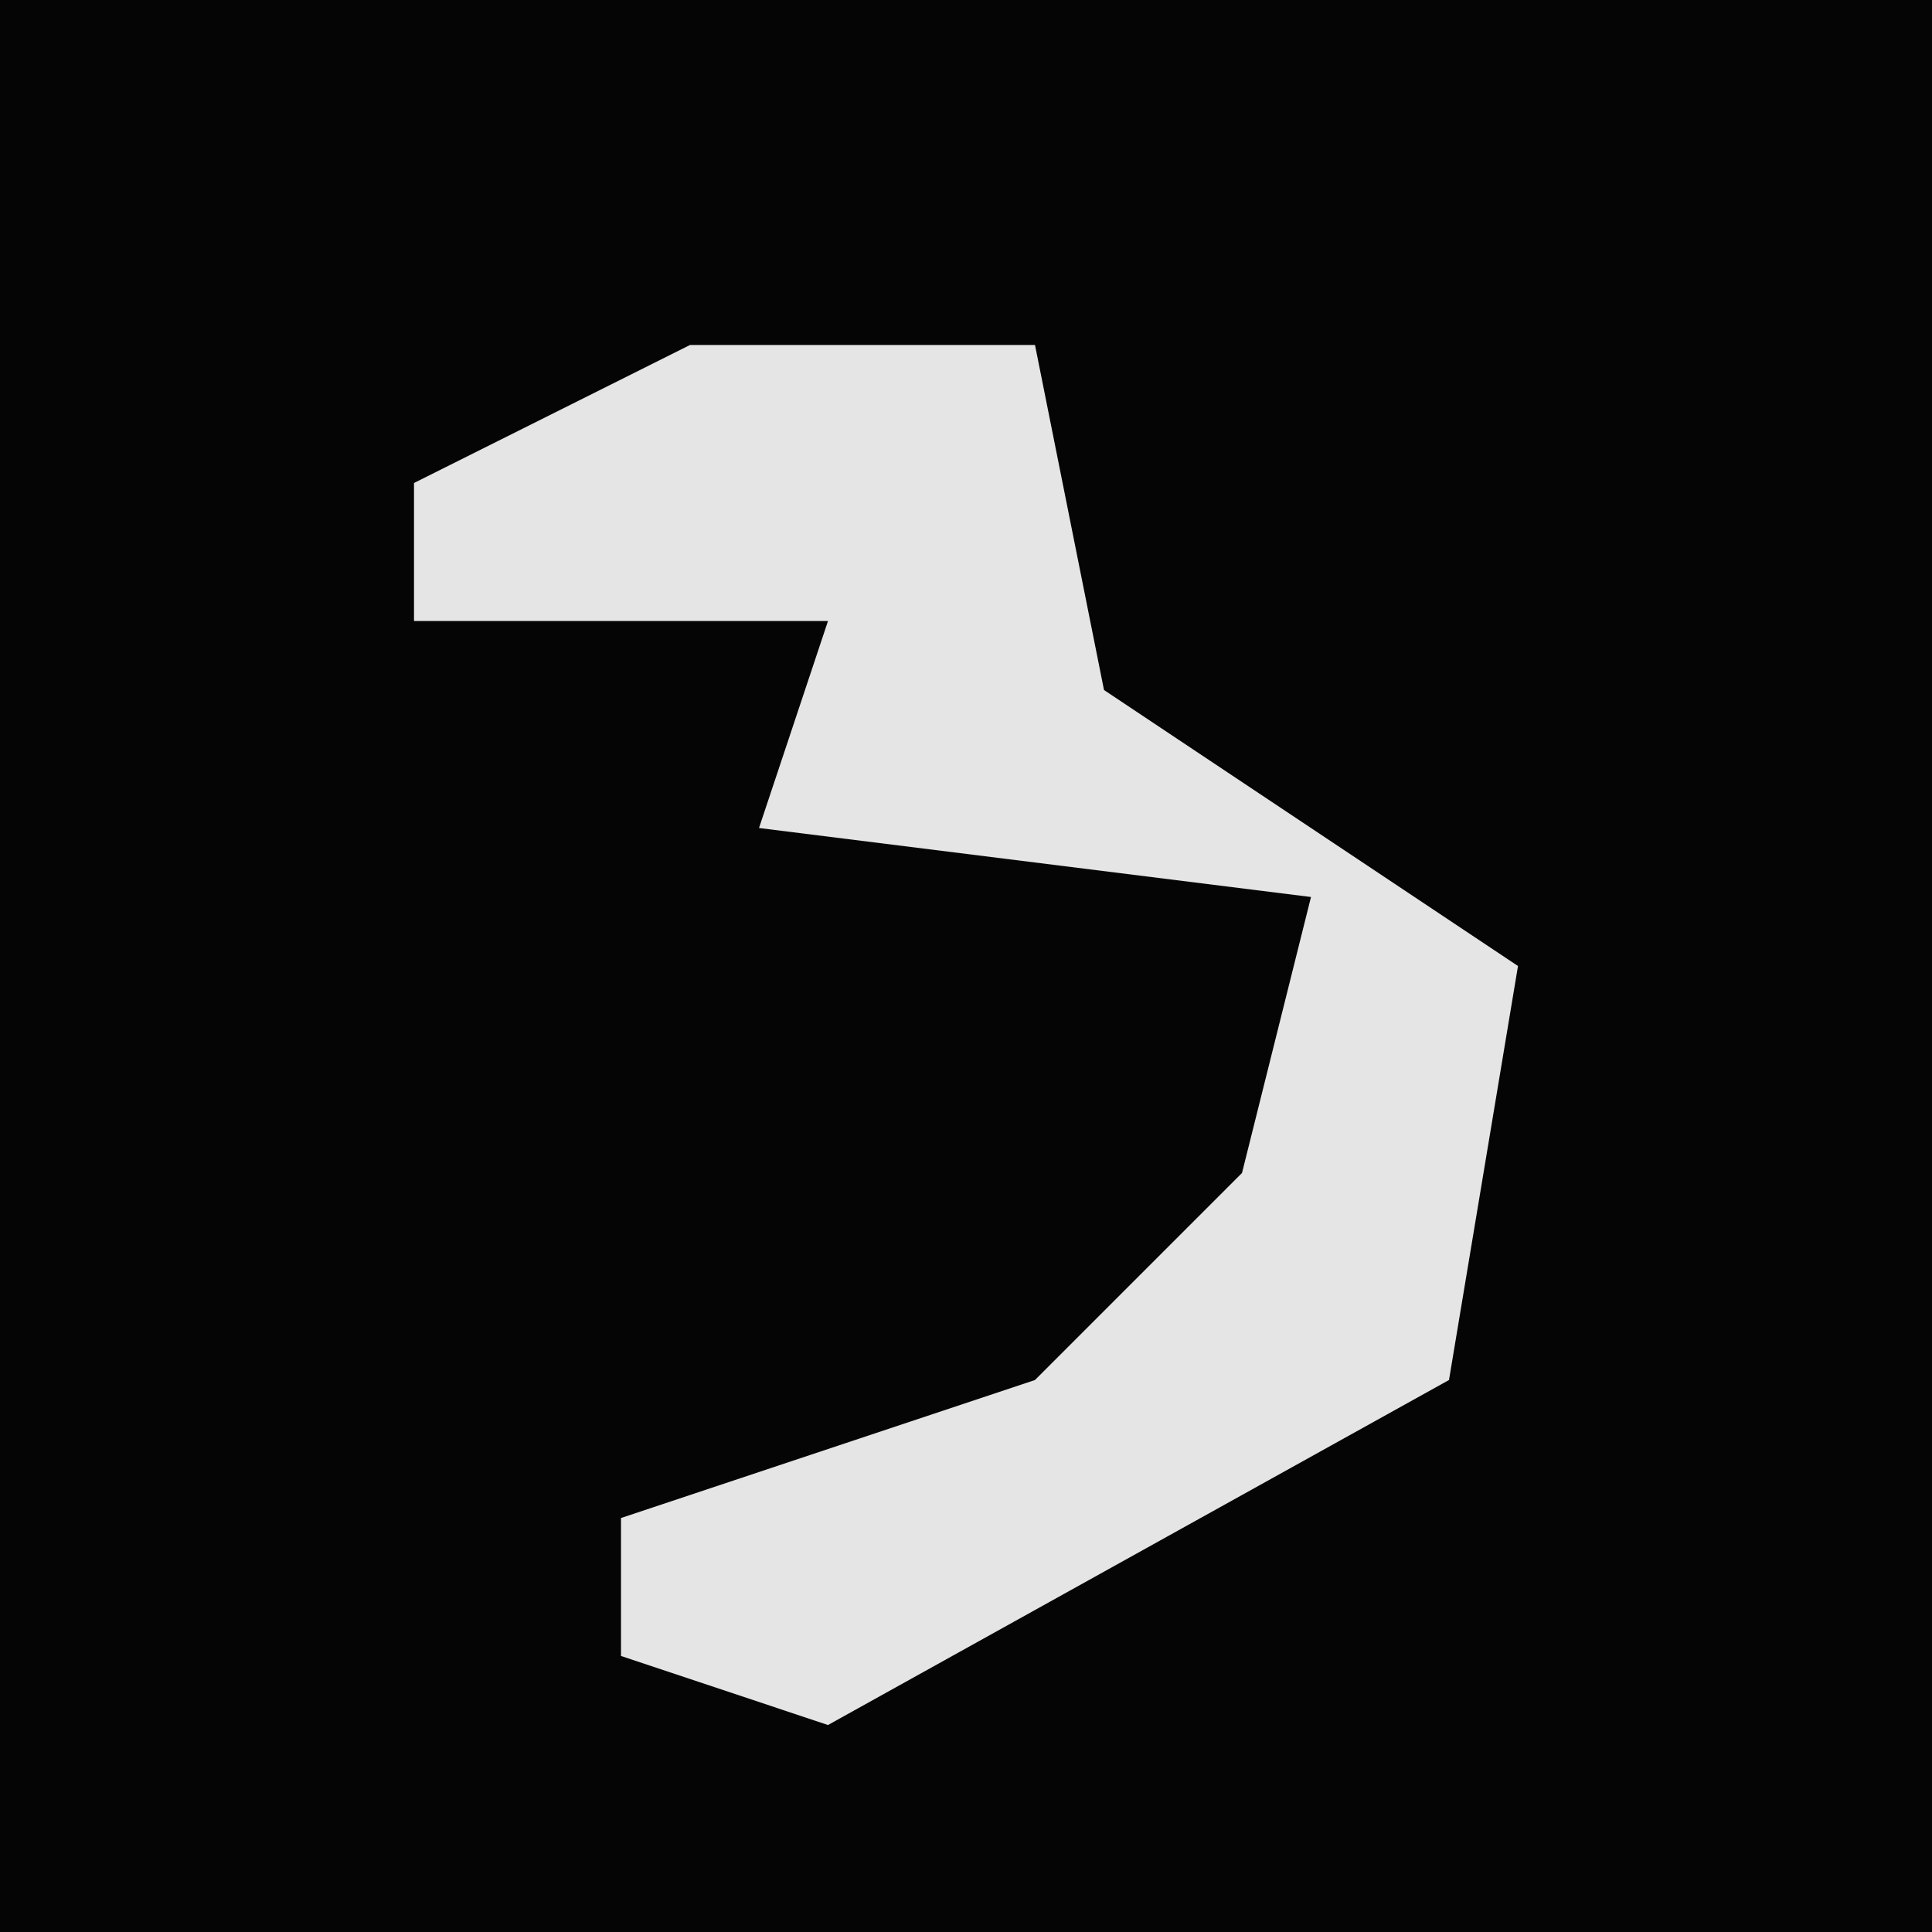 <?xml version="1.0" encoding="UTF-8"?>
<svg version="1.1" xmlns="http://www.w3.org/2000/svg" width="28" height="28">
<path d="M0,0 L28,0 L28,28 L0,28 Z " fill="#050505" transform="translate(0,0)"/>
<path d="M0,0 L5,0 L6,5 L12,9 L11,15 L2,20 L-1,19 L-1,17 L5,15 L8,12 L9,8 L1,7 L2,4 L-4,4 L-4,2 Z " fill="#E5E5E5" transform="translate(10,5)"/>
</svg>
